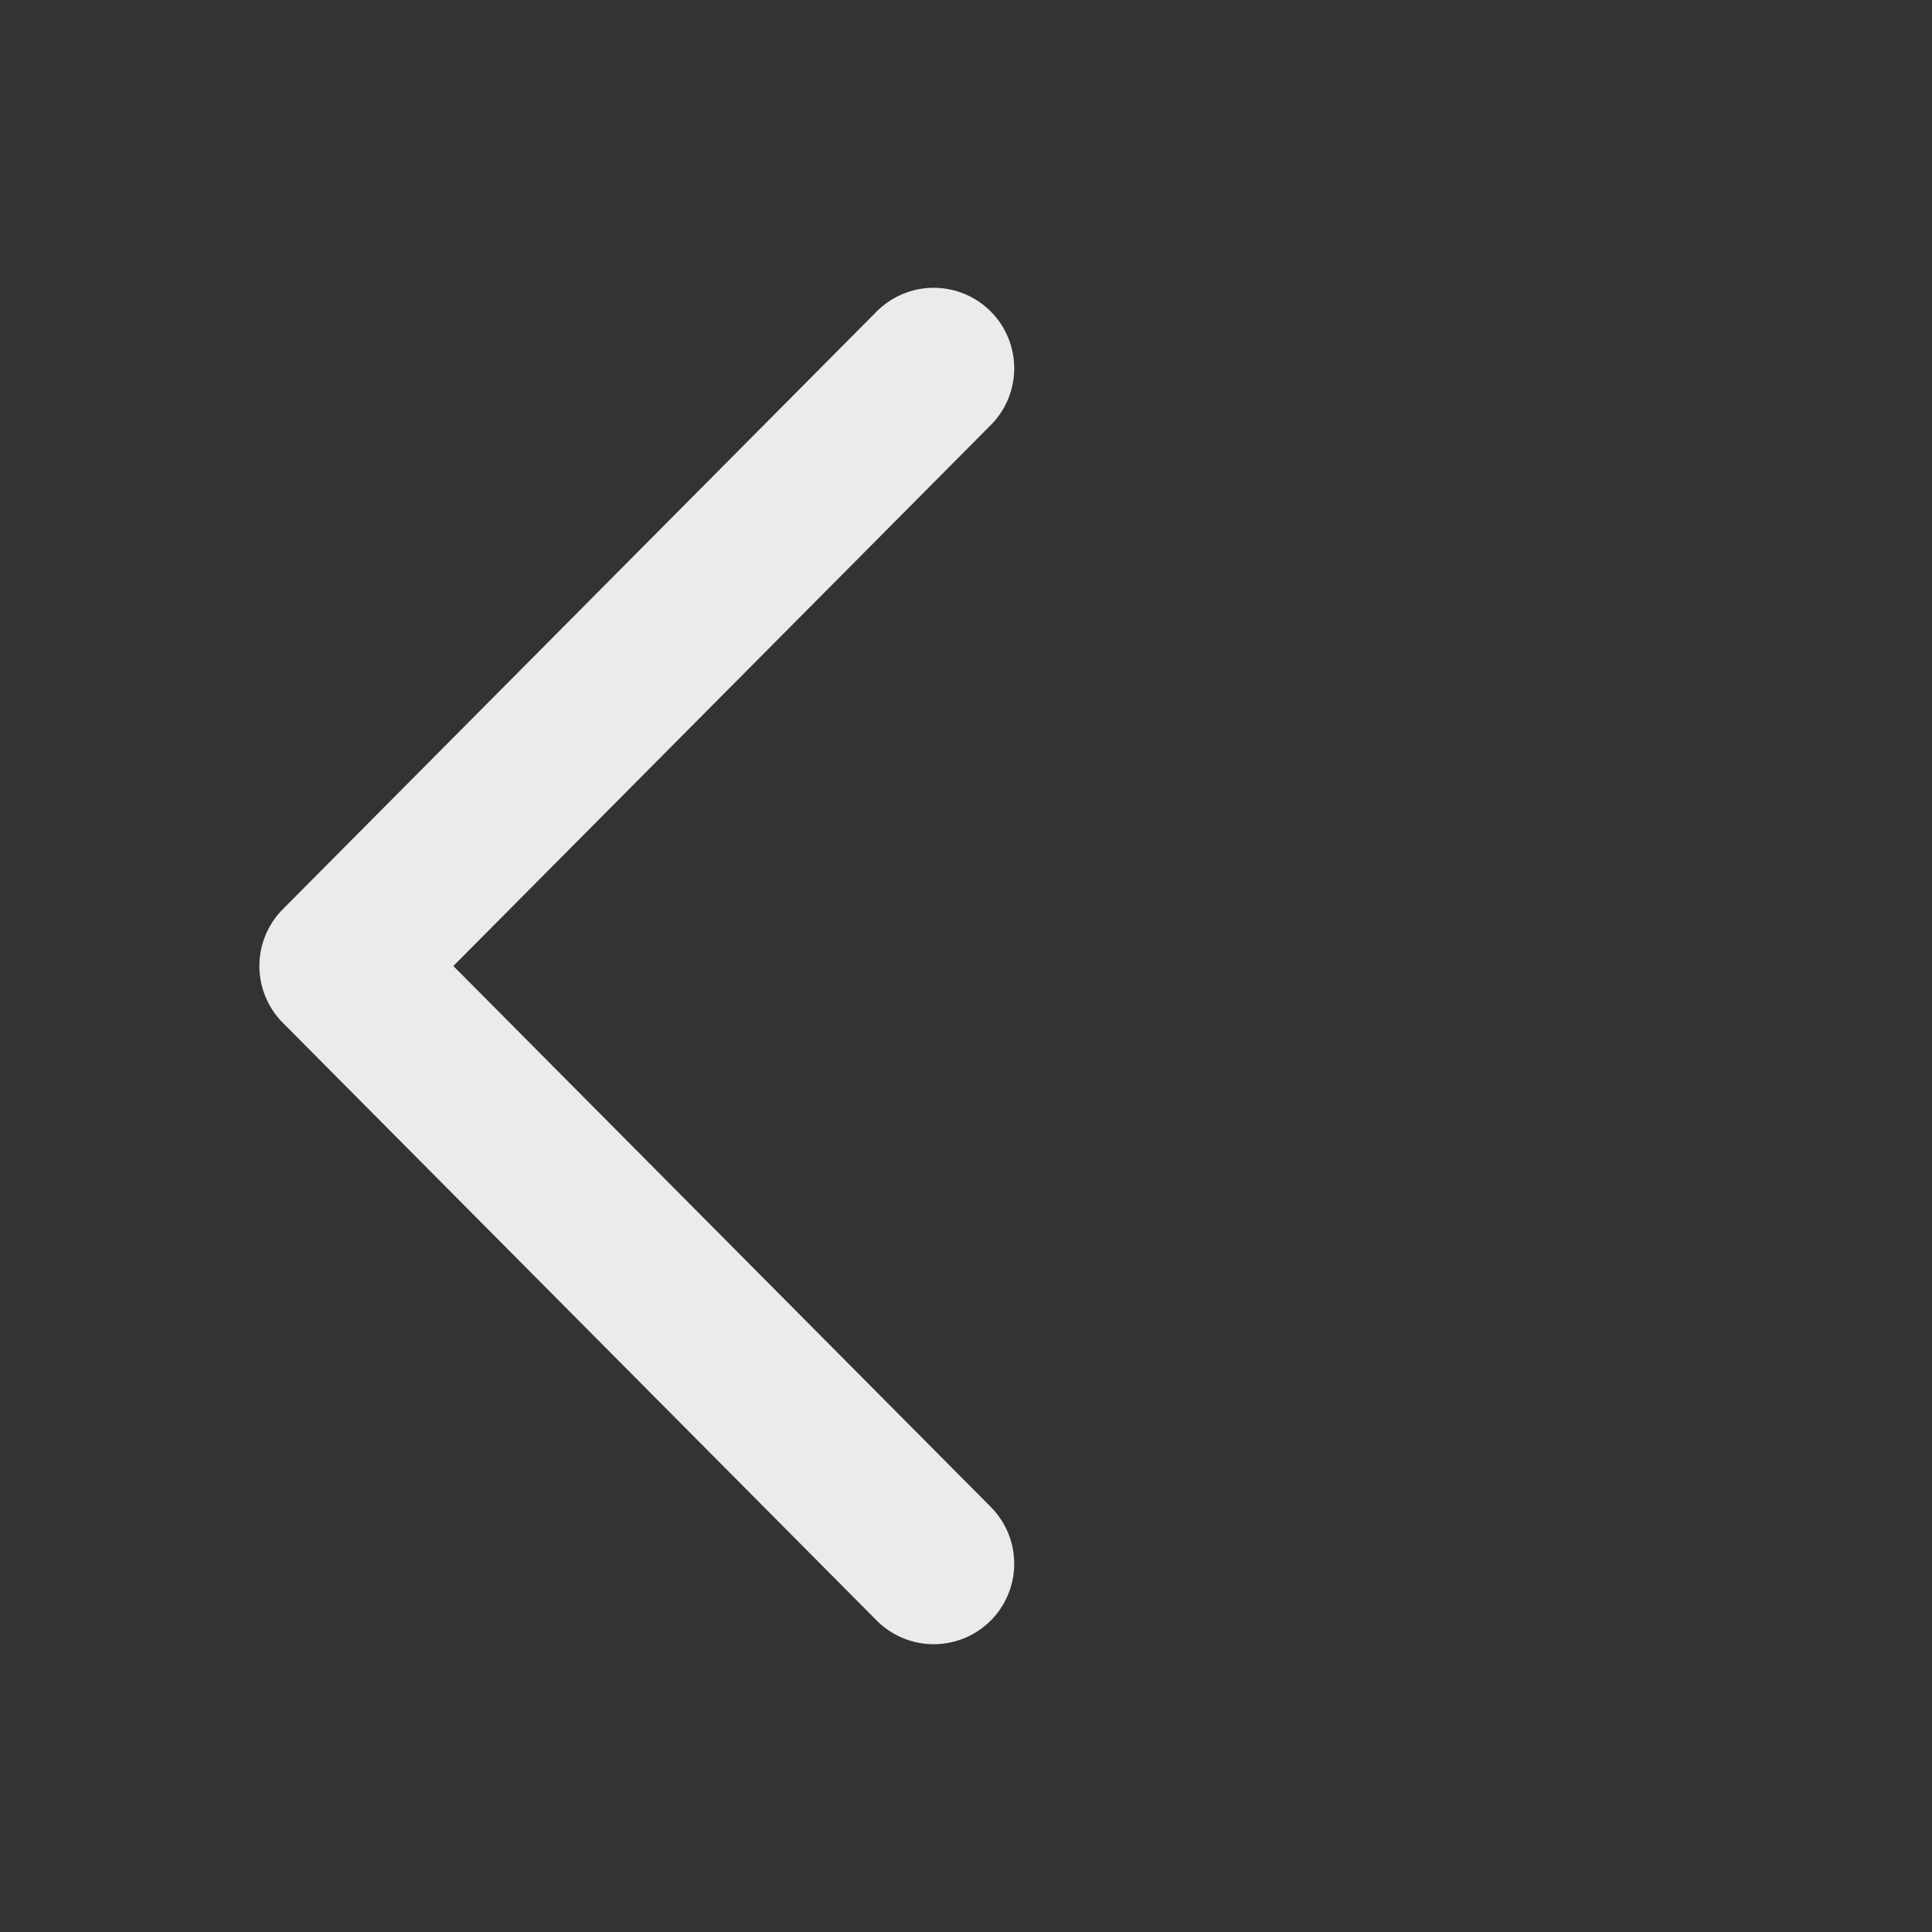 <?xml version="1.0" encoding="UTF-8"?>
<svg xmlns="http://www.w3.org/2000/svg" xmlns:xlink="http://www.w3.org/1999/xlink" width="24px" height="24px" viewBox="0 0 24 24" version="1.1">
  <rect x="0" y="0" width="24" height="24" fill="#333333" stroke="none"/>
  <title>bbpd_切片</title>
  <g id="页面-1" stroke="none" stroke-width="1" fill="none" fill-rule="evenodd">
    <g id="深色模式" transform="translate(-16, -54)">
      <g id="titlebar2" transform="translate(0, 44)">
        <g id="返回" transform="translate(16, 10)">
          <rect id="矩形" opacity="0.447" x="0" y="0" width="24" height="24"/>
          <polyline id="back" stroke-opacity="0.9" stroke="#FFFFFF" stroke-width="2" stroke-linecap="round" stroke-linejoin="round" transform="translate(7.91, 12) rotate(-360) translate(-7.91, -12) " points="11.599 19.425 4.222 12 11.599 4.575"/>
        </g>
      </g>
    </g>
  </g>
</svg>
